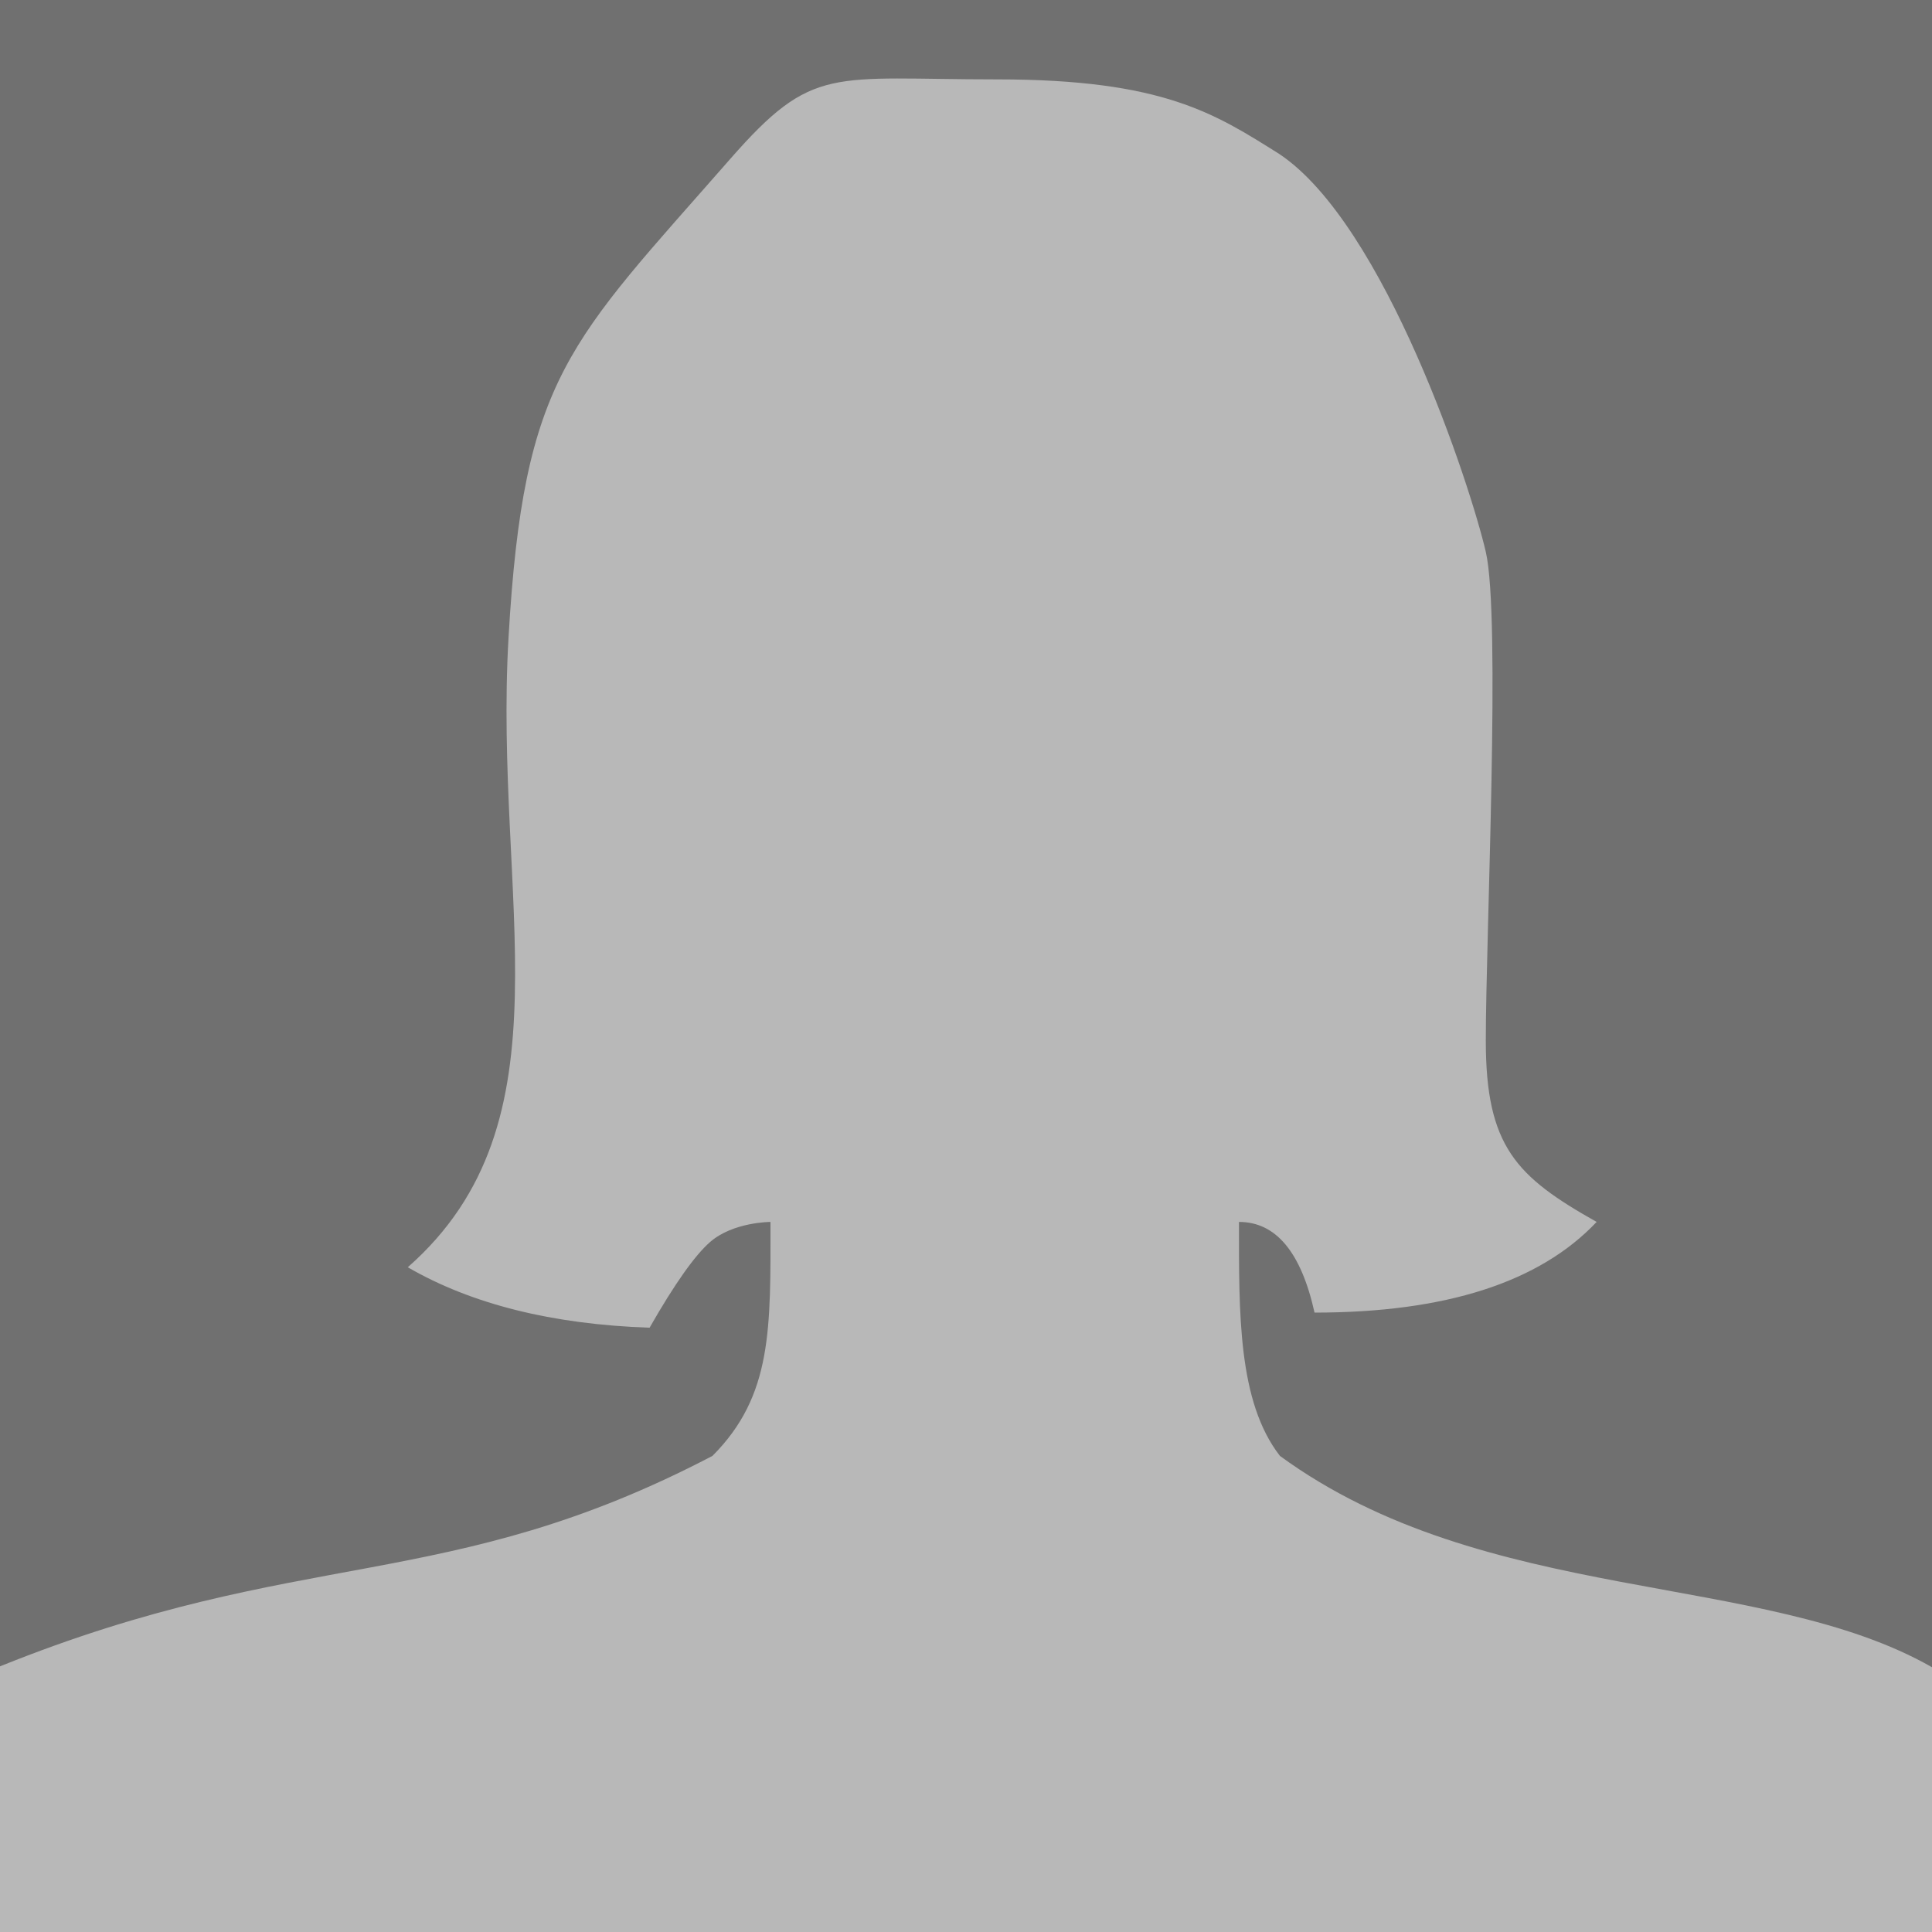 <?xml version="1.0" encoding="UTF-8"?>
<svg width="320px" height="320px" viewBox="0 0 320 320" version="1.1" xmlns="http://www.w3.org/2000/svg" xmlns:xlink="http://www.w3.org/1999/xlink">
    <rect x="0" y="0" width="320" height="320" fill="#333333" stroke="none"/>
    <title>actress</title>
    <g id="actress" stroke="none" stroke-width="1" fill="none" fill-rule="evenodd">
        <rect id="蒙版" fill="#FFFFFF" opacity="0.3" x="0" y="0" width="320" height="320"></rect>
        <path d="M120.941,26.336 C94.222,56.852 86.731,62.214 84.228,105.601 C81.725,148.989 95.075,185.701 67.541,209.898 C78.109,216.017 91.459,219.355 107.591,219.911 C111.724,212.679 115.061,207.951 117.603,205.726 C121.416,202.39 127.616,202.389 127.616,202.389 C127.616,219.911 128,231.146 118,241.146 C74,264.146 50,255.854 0,276 C0,292.667 0,307.382 0,320.146 L320,320.146 C320,302.732 320,288.065 320,276.146 C292,260.146 246,266 212,241.146 C205,232.146 205.213,217.408 205.213,202.389 C211.331,202.389 215.503,207.395 217.728,217.408 C239.422,217.408 254.997,212.401 264.453,202.389 C251.103,194.88 246.097,189.873 246.097,172.351 C246.097,154.83 248.6,102.264 246.097,91.417 C243.594,80.57 229.409,37.183 211.887,25.501 C201.281,18.85 192.73,13.149 165.174,13.149 C137.619,13.149 134.696,10.626 120.941,26.336 Z" id="路径-9" fill="#FFFFFF" opacity="0.5"></path>
    </g>
</svg>
